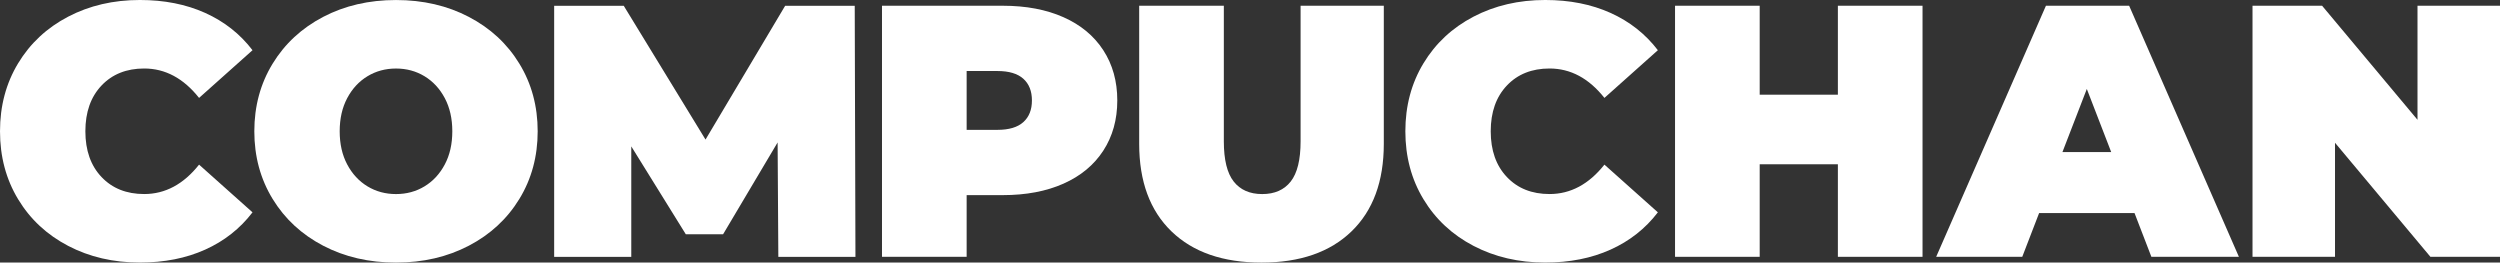 <?xml version="1.0" encoding="UTF-8"?>
<!-- Generator: Adobe Illustrator 16.0.3, SVG Export Plug-In . SVG Version: 6.00 Build 0)  -->
<svg width="334.56" height="35.136" enable-background="new 0 0 960 560" version="1.1" viewBox="0 0 334.56 35.136" xml:space="preserve" xmlns="http://www.w3.org/2000/svg" xmlns:cc="http://creativecommons.org/ns#" xmlns:dc="http://purl.org/dc/elements/1.1/" xmlns:rdf="http://www.w3.org/1999/02/22-rdf-syntax-ns#"><rect x="0" y="0" width="334.56" height="35.136" fill="#333333" stroke="none"/>
<g transform="translate(-141.39 -85.247)" fill="#fff">
	<path d="m150.51 118.15c-2.849-1.488-5.081-3.568-6.696-6.24-1.616-2.671-2.424-5.704-2.424-9.096s0.808-6.424 2.424-9.096c1.616-2.671 3.848-4.752 6.696-6.24s6.048-2.232 9.6-2.232c3.264 0 6.176 0.576 8.736 1.728s4.671 2.816 6.336 4.992l-7.152 6.384c-2.081-2.624-4.529-3.936-7.344-3.936-2.369 0-4.272 0.761-5.712 2.28-1.44 1.52-2.16 3.56-2.16 6.12 0 2.561 0.72 4.6 2.16 6.12 1.44 1.521 3.343 2.28 5.712 2.28 2.815 0 5.264-1.312 7.344-3.936l7.152 6.384c-1.665 2.177-3.776 3.84-6.336 4.992-2.561 1.152-5.472 1.728-8.736 1.728-3.552 0-6.752-0.744-9.6-2.232z"/>
	<path d="m184.64 118.13c-2.88-1.504-5.136-3.592-6.768-6.264-1.632-2.671-2.448-5.688-2.448-9.048s0.816-6.376 2.448-9.048c1.632-2.671 3.888-4.759 6.768-6.264 2.88-1.504 6.127-2.256 9.744-2.256 3.616 0 6.864 0.752 9.744 2.256s5.136 3.592 6.768 6.264 2.448 5.688 2.448 9.048-0.816 6.376-2.448 9.048-3.888 4.76-6.768 6.264c-2.88 1.503-6.128 2.256-9.744 2.256s-6.864-0.752-9.744-2.256zm13.56-7.944c1.136-0.688 2.04-1.664 2.712-2.928s1.008-2.744 1.008-4.44-0.336-3.176-1.008-4.44-1.576-2.239-2.712-2.928c-1.136-0.688-2.408-1.032-3.816-1.032-1.409 0-2.681 0.344-3.816 1.032-1.136 0.688-2.04 1.664-2.712 2.928-0.672 1.265-1.008 2.745-1.008 4.44 0 1.696 0.336 3.176 1.008 4.44s1.576 2.24 2.712 2.928c1.135 0.688 2.407 1.032 3.816 1.032 1.408 0 2.68-0.343 3.816-1.032z"/>
	<path d="m245.55 119.62-0.096-15.312-7.296 12.288h-4.992l-7.296-11.76v14.784h-10.32v-33.6h9.312l10.944 17.904 10.656-17.904h9.312l0.096 33.6z"/>
	<path d="m283.71 87.551c2.304 1.024 4.08 2.496 5.328 4.416s1.872 4.16 1.872 6.72c0 2.561-0.624 4.8-1.872 6.72s-3.024 3.392-5.328 4.416-5.008 1.536-8.112 1.536h-4.848v8.256h-11.328v-33.6h16.176c3.104 0 5.808 0.512 8.112 1.536zm-5.376 14.04c0.768-0.688 1.152-1.656 1.152-2.904s-0.384-2.215-1.152-2.904c-0.768-0.688-1.92-1.032-3.456-1.032h-4.128v7.872h4.128c1.536 0 2.688-0.343 3.456-1.032z"/>
	<path d="m298.16 116.21c-2.88-2.784-4.32-6.688-4.32-11.712v-18.48h11.328v18.144c0 2.464 0.439 4.256 1.32 5.376 0.879 1.121 2.151 1.68 3.816 1.68 1.664 0 2.936-0.56 3.816-1.68s1.32-2.912 1.32-5.376v-18.144h11.136v18.48c0 5.024-1.44 8.928-4.32 11.712s-6.896 4.176-12.048 4.176-9.168-1.392-12.048-4.176z"/>
	<path d="m338.58 118.15c-2.849-1.488-5.081-3.568-6.696-6.24-1.616-2.671-2.424-5.704-2.424-9.096s0.808-6.424 2.424-9.096c1.616-2.671 3.848-4.752 6.696-6.24s6.048-2.232 9.6-2.232c3.264 0 6.176 0.576 8.736 1.728s4.671 2.816 6.336 4.992l-7.152 6.384c-2.081-2.624-4.529-3.936-7.344-3.936-2.369 0-4.272 0.761-5.712 2.28-1.44 1.52-2.16 3.56-2.16 6.12 0 2.561 0.72 4.6 2.16 6.12 1.44 1.521 3.343 2.28 5.712 2.28 2.815 0 5.264-1.312 7.344-3.936l7.152 6.384c-1.665 2.177-3.776 3.84-6.336 4.992-2.561 1.152-5.472 1.728-8.736 1.728-3.552 0-6.752-0.744-9.6-2.232z"/>
	<path d="m398.67 86.015v33.6h-11.328v-12.384h-10.464v12.384h-11.328v-33.6h11.328v11.904h10.464v-11.904z"/>
	<path d="m427.04 113.76h-12.768l-2.256 5.856h-11.52l14.688-33.6h11.136l14.688 33.6h-11.712zm-3.12-8.16-3.264-8.448-3.264 8.448z"/>
	<path d="m475.95 86.015v33.6h-9.312l-12.768-15.264v15.264h-11.04v-33.6h9.312l12.768 15.264v-15.264z"/>
</g>
</svg>
